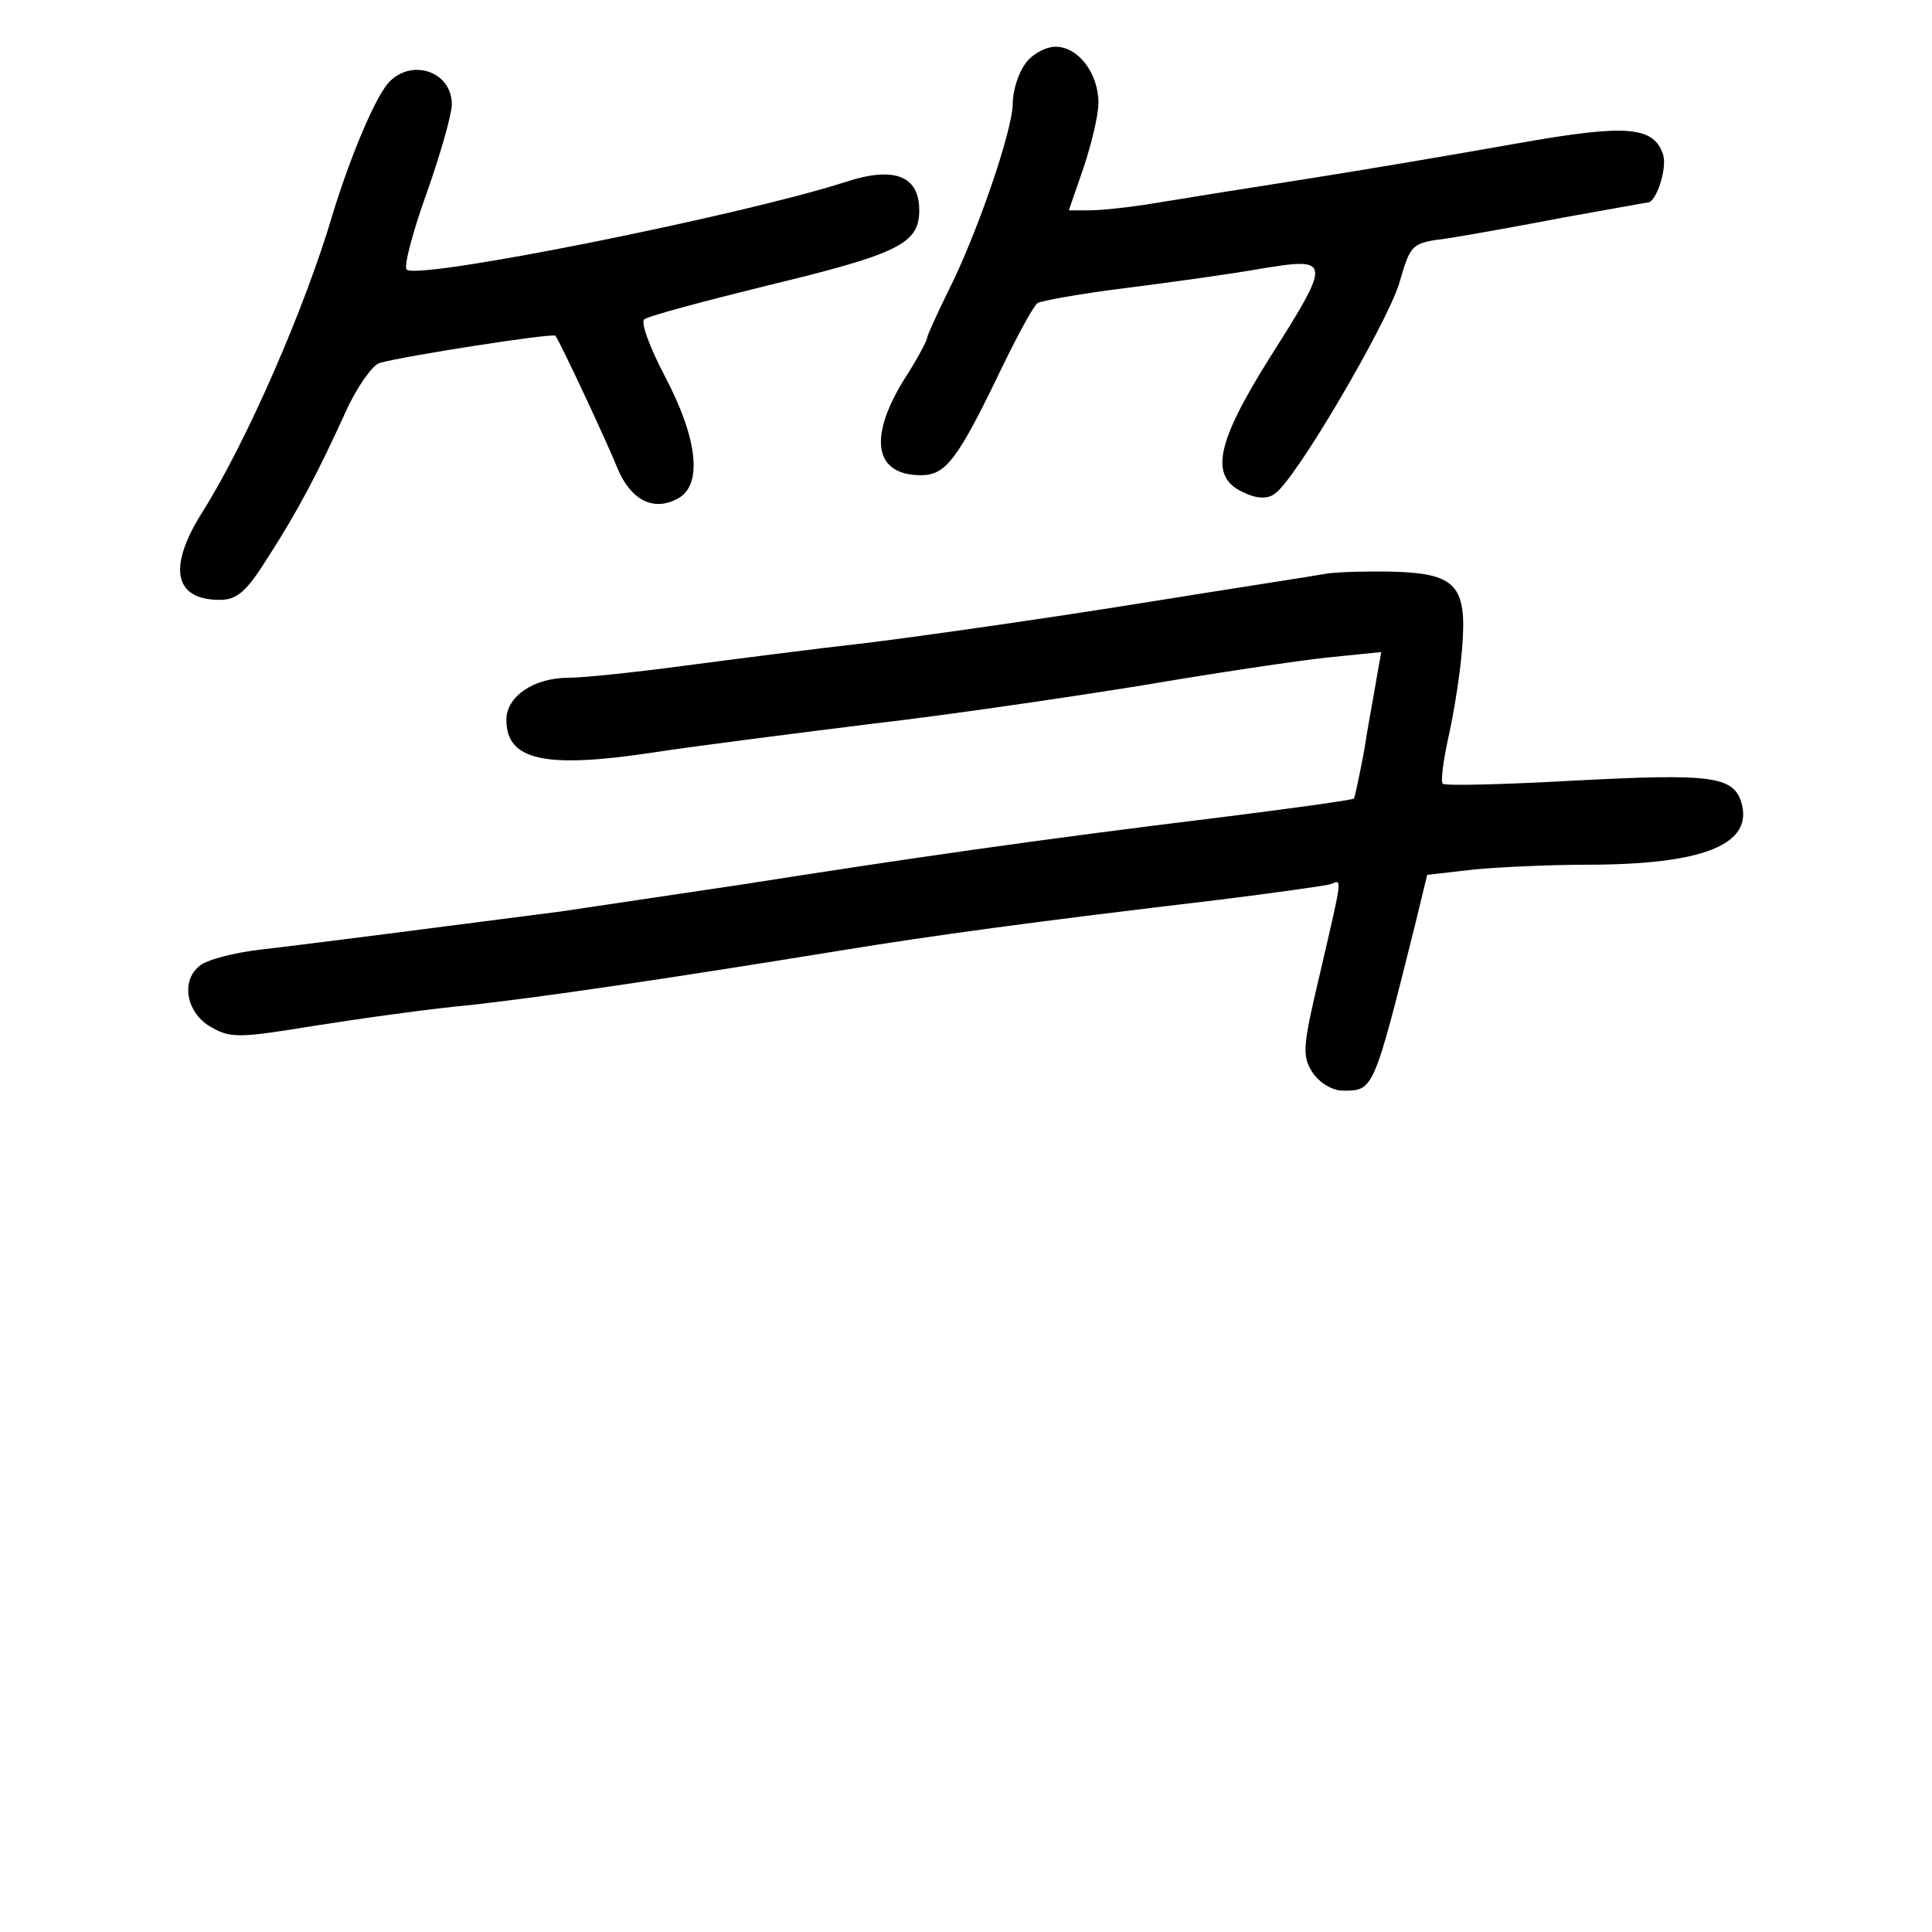 <?xml version="1.0" standalone="no"?>
<!DOCTYPE svg PUBLIC "-//W3C//DTD SVG 20010904//EN"
 "http://www.w3.org/TR/2001/REC-SVG-20010904/DTD/svg10.dtd">
<svg version="1.0" xmlns="http://www.w3.org/2000/svg"
 width="248pt" height="248pt" viewBox="0 0 248 248"
 preserveAspectRatio="xMidYMid meet">
<g transform="translate(0,248) scale(0.1,-0.1)"
fill="#000000" stroke="none">
<path d="M1316 2398 c-9 -12 -16 -35 -16 -51 0 -34 -47 -171 -84 -243 -14 -29
-26 -55 -26 -58 0 -3 -13 -28 -30 -54 -46 -75 -37 -122 22 -122 32 0 47 19
105 140 20 41 40 78 45 81 5 3 55 12 111 19 56 7 135 18 175 25 91 15 92 12
12 -114 -69 -110 -78 -153 -34 -173 16 -8 31 -9 40 -2 26 16 144 218 160 270
15 51 15 52 62 58 26 4 93 16 150 27 57 10 105 19 107 19 11 0 25 43 20 61
-12 37 -46 40 -187 15 -73 -13 -196 -34 -273 -46 -77 -12 -164 -26 -194 -31
-30 -5 -67 -9 -82 -9 l-27 0 19 55 c10 30 19 67 19 83 0 38 -26 72 -55 72 -13
0 -31 -10 -39 -22z"/>
<path d="M498 2373 c-18 -21 -50 -99 -71 -168 -36 -122 -111 -293 -167 -382
-45 -71 -37 -113 22 -113 22 0 34 10 61 53 40 62 66 112 101 189 14 31 34 59
43 62 31 9 224 39 226 35 6 -8 66 -136 80 -171 17 -40 46 -55 77 -38 32 17 26
76 -16 156 -19 36 -32 70 -27 74 4 4 75 23 156 43 170 41 197 54 197 97 0 45
-33 57 -96 36 -134 -43 -548 -126 -562 -112 -4 4 8 49 26 99 18 51 32 101 32
113 0 43 -53 60 -82 27z"/>
<path d="M1705 1744 c-16 -3 -127 -20 -245 -39 -118 -19 -273 -41 -345 -50
-71 -8 -179 -22 -240 -30 -60 -8 -126 -15 -145 -15 -45 0 -80 -24 -80 -54 0
-52 49 -63 188 -42 59 9 186 25 282 37 96 11 252 34 345 49 94 16 201 32 239
36 l69 7 -6 -34 c-3 -19 -11 -60 -16 -93 -6 -32 -12 -60 -13 -61 -2 -2 -82
-13 -178 -25 -222 -27 -402 -53 -605 -85 -88 -13 -194 -29 -235 -35 -139 -18
-325 -42 -386 -49 -34 -4 -69 -13 -78 -21 -25 -20 -16 -62 16 -79 24 -14 38
-13 130 2 57 9 148 22 203 27 97 11 241 32 475 70 116 19 248 37 485 65 72 9
136 18 143 20 15 6 16 13 -13 -112 -23 -97 -24 -108 -10 -130 9 -13 25 -23 39
-23 39 0 39 -1 92 211 l16 66 61 7 c33 3 97 6 143 6 151 0 216 26 199 81 -11
33 -41 36 -214 27 -90 -5 -166 -7 -169 -4 -3 3 1 32 8 63 7 32 15 83 17 113 6
77 -8 93 -83 96 -33 1 -72 0 -89 -2z"/>
</g>
</svg>

